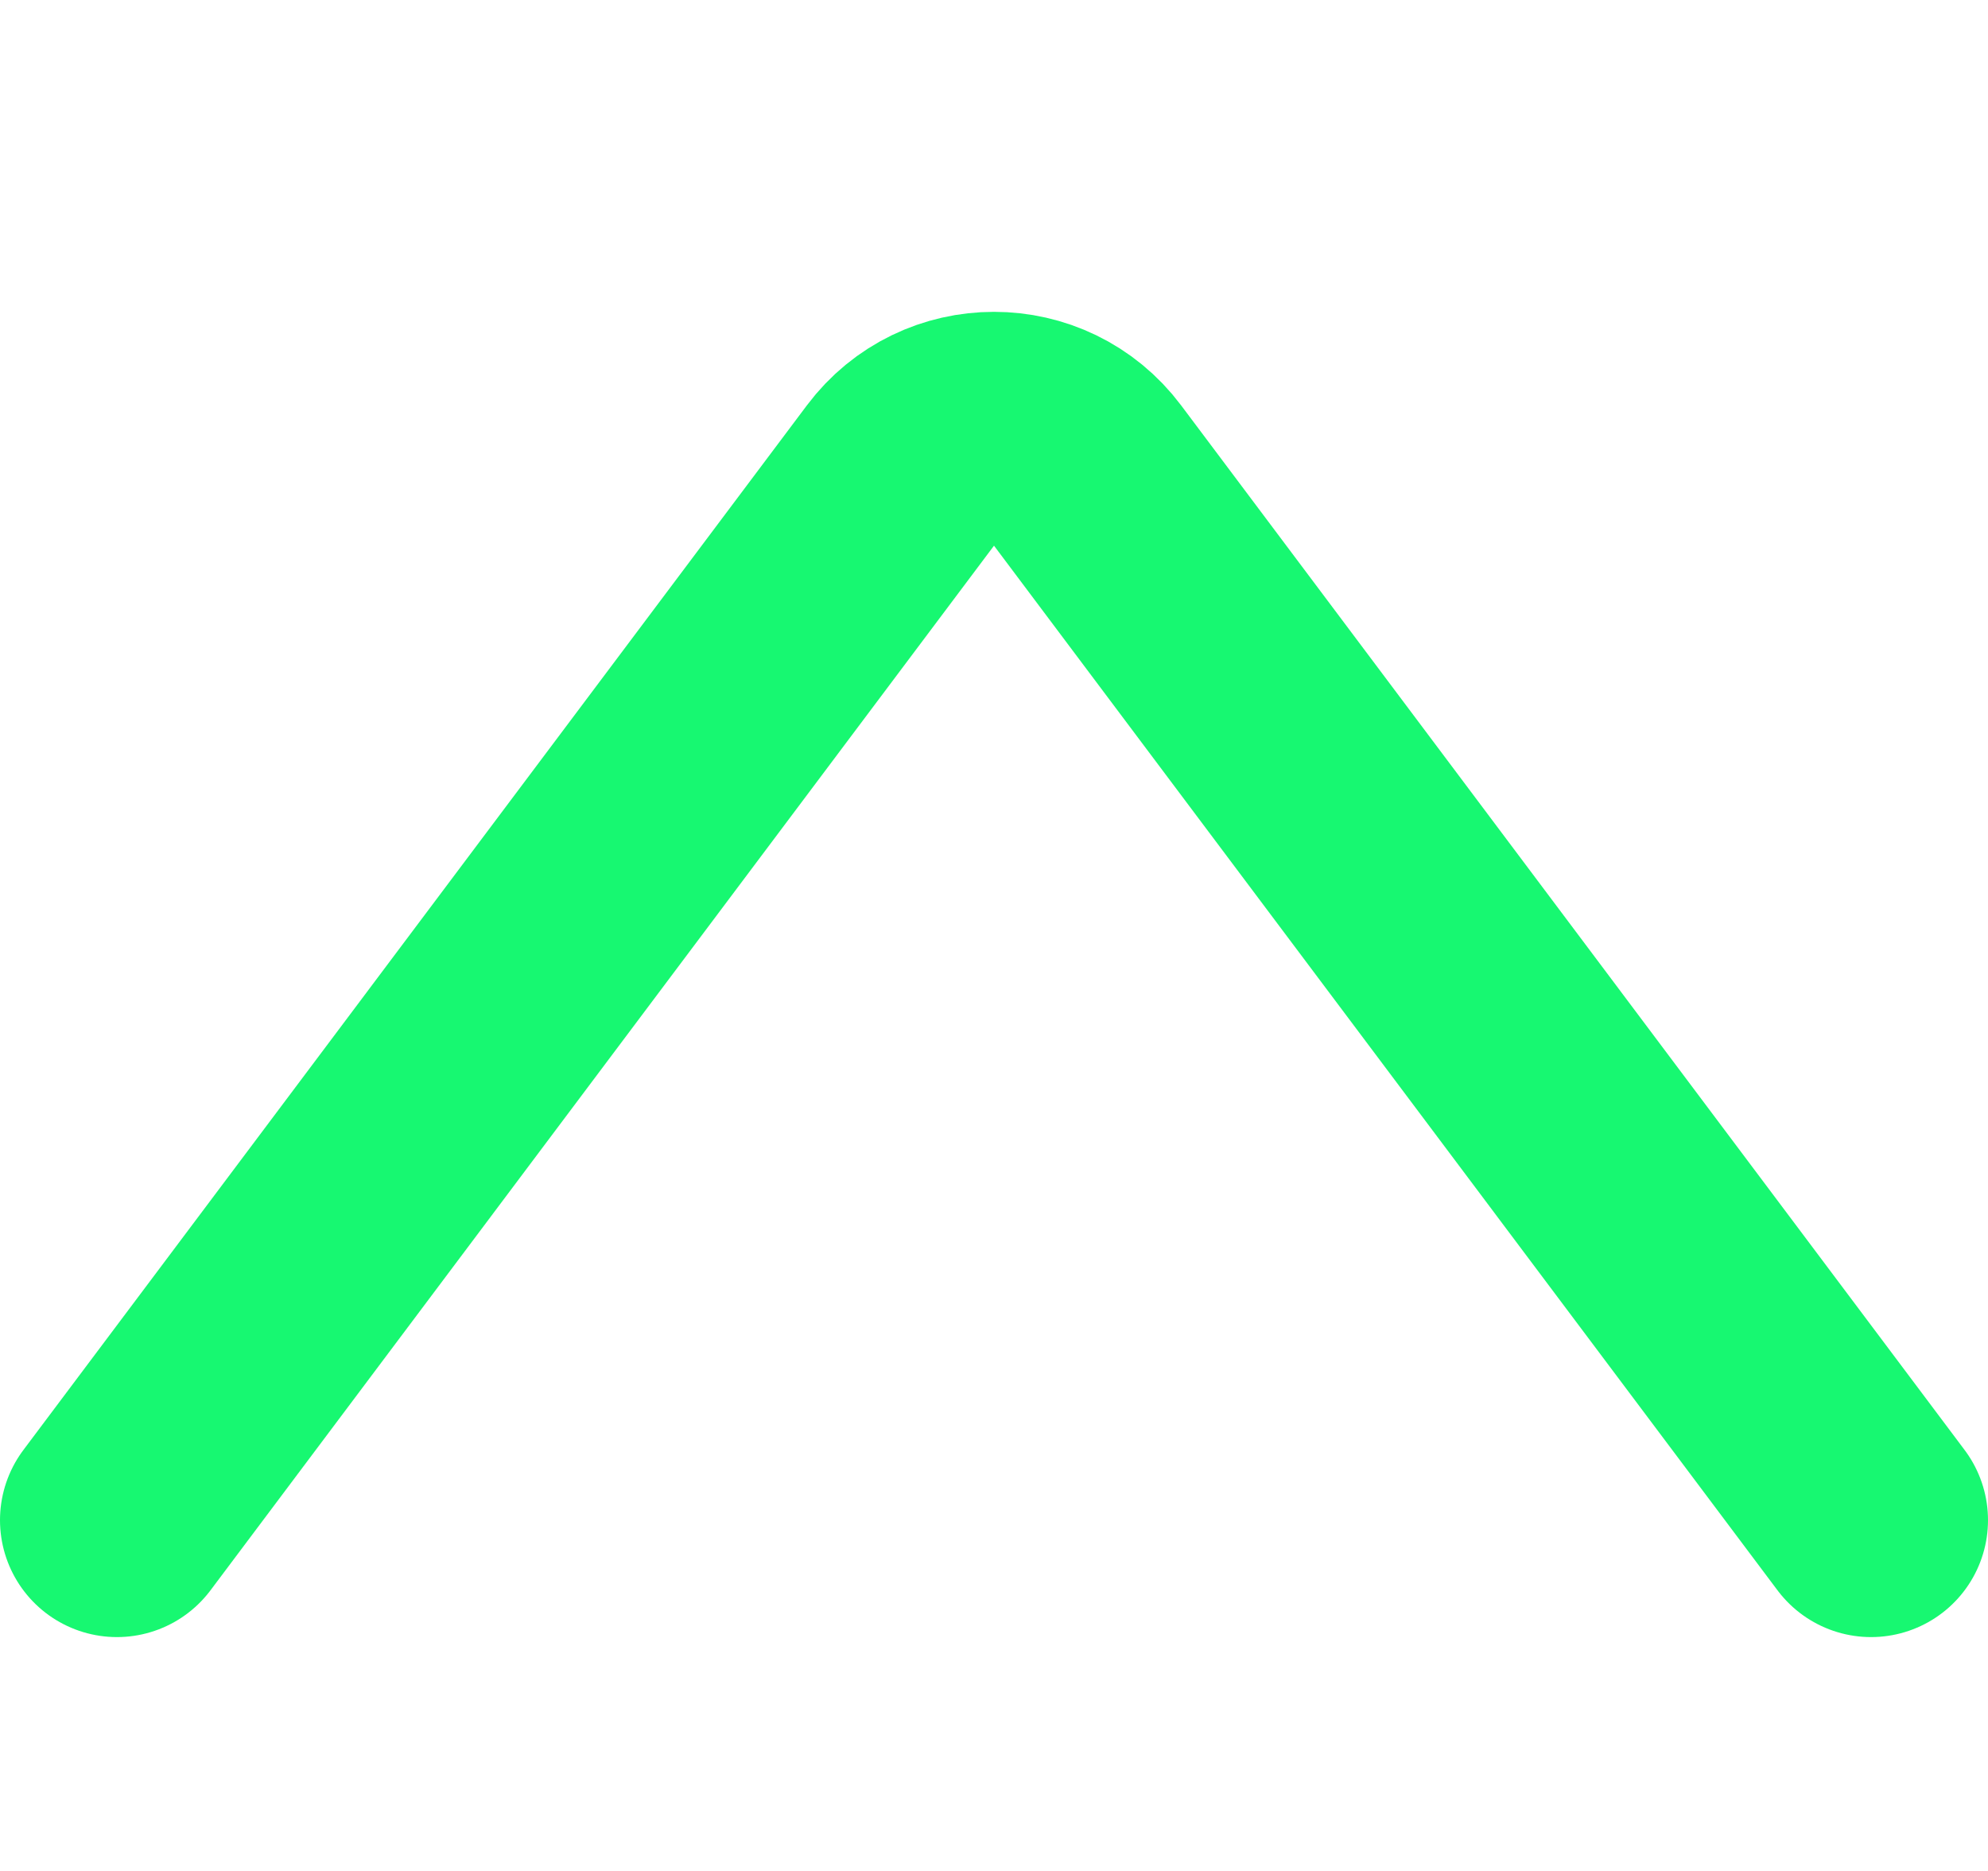 <svg width="34" height="32" viewBox="0 0 34 32" fill="none" xmlns="http://www.w3.org/2000/svg">
<path d="M2 26L15.4 8.133C16.2 7.067 17.8 7.067 18.6 8.133L32 26" stroke="#17F871" stroke-width="4" stroke-linecap="round"/>
</svg>
